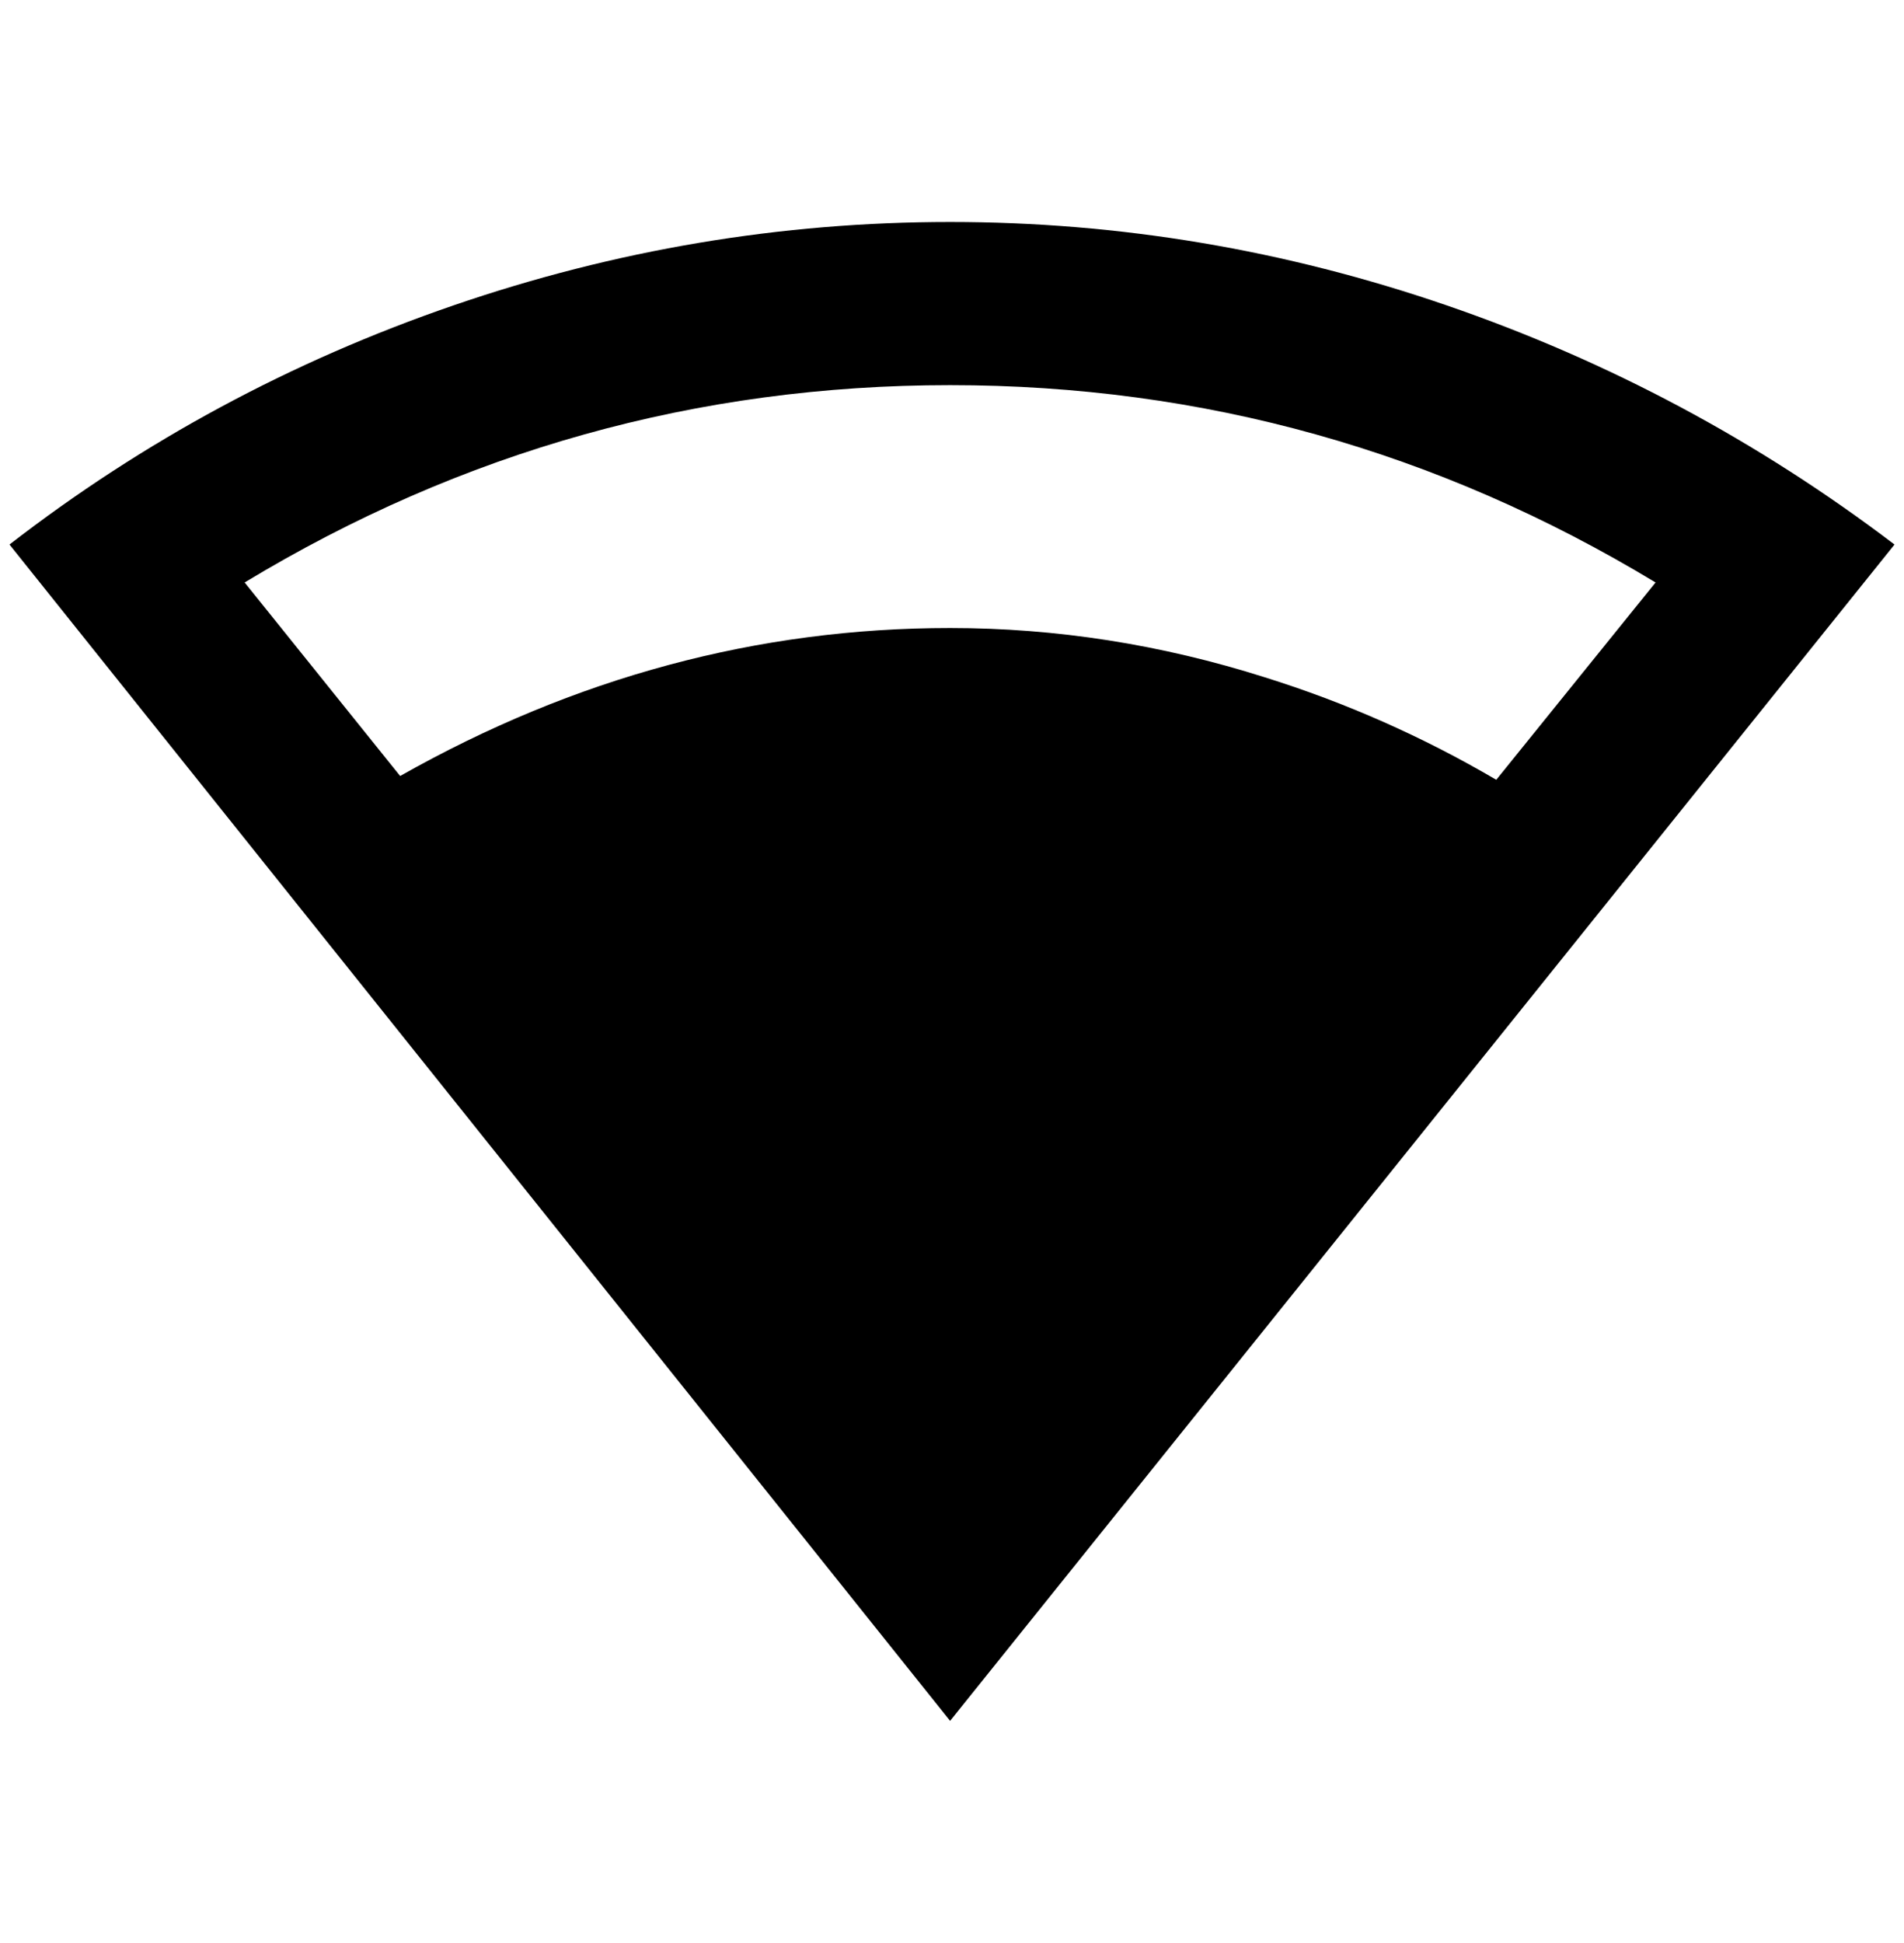 <?xml version="1.0" standalone="no"?>
<!DOCTYPE svg PUBLIC "-//W3C//DTD SVG 1.1//EN" "http://www.w3.org/Graphics/SVG/1.1/DTD/svg11.dtd" >
<svg xmlns="http://www.w3.org/2000/svg" xmlns:xlink="http://www.w3.org/1999/xlink" version="1.1" viewBox="-10 0 2008 2048">
   <path fill="currentColor"
d="M992 234q-268 0 -524 88t-468 252l992 1240l996 -1240q-216 -164 -472 -252t-524 -88zM992 406q400 0 744 208l-168 208q-116 -68 -244 -108q-164 -52 -332 -52q-304 0 -580 156l-164 -204q344 -208 744 -208z" />
</svg>
